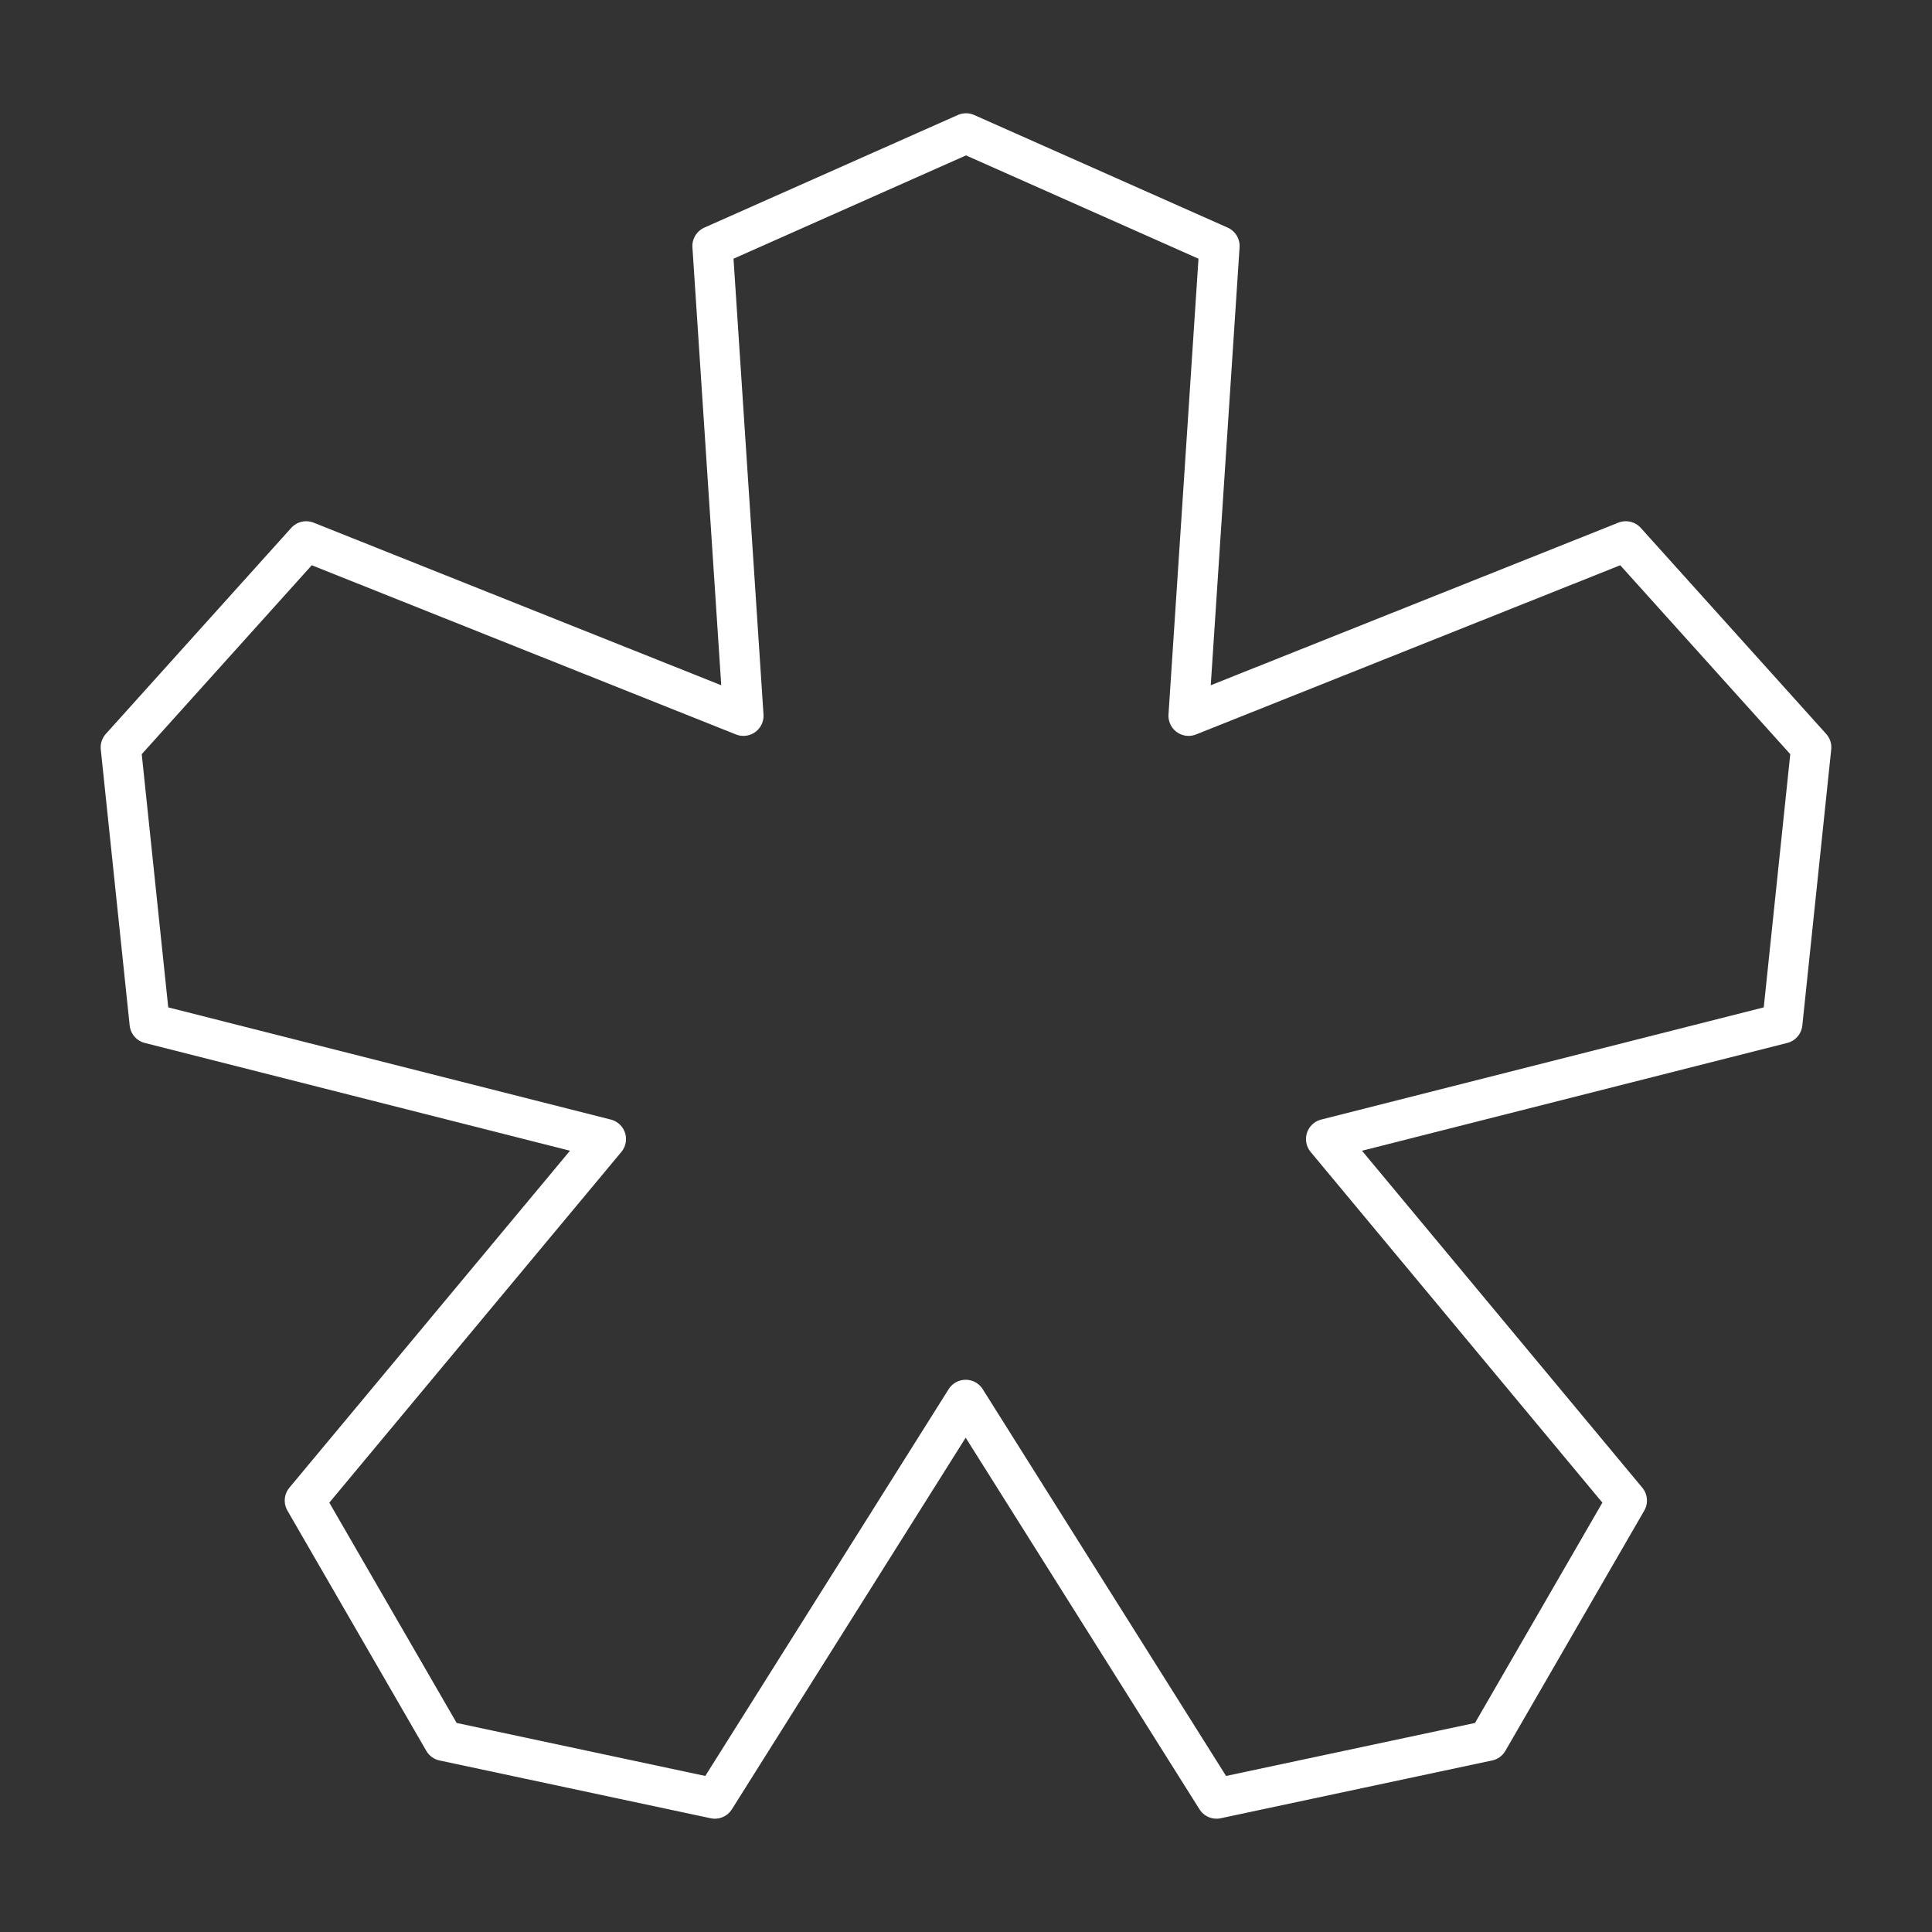 <?xml version="1.0" encoding="UTF-8"?>
<svg width="48" height="48" data-name="Ebene 1" version="1.1" viewBox="0 0 48 48" xmlns="http://www.w3.org/2000/svg"><rect x="0" y="0" width="48" height="48" fill="#333333" stroke="none"/><path class="cls-1" d="m11.024 43.249 6.736 1.436 6.232-9.905 6.232 9.905 6.744-1.436 3.45-5.968-7.471-8.981 11.334-2.873 0.718-6.859-4.606-5.118-10.863 4.333 0.768-11.671-6.298-2.798-6.298 2.798 0.768 11.671-10.863-4.333-4.606 5.118 0.718 6.859 11.334 2.873-7.479 8.981z" fill="none" stroke="#fff" stroke-linecap="round" stroke-linejoin="round"/>
</svg>
